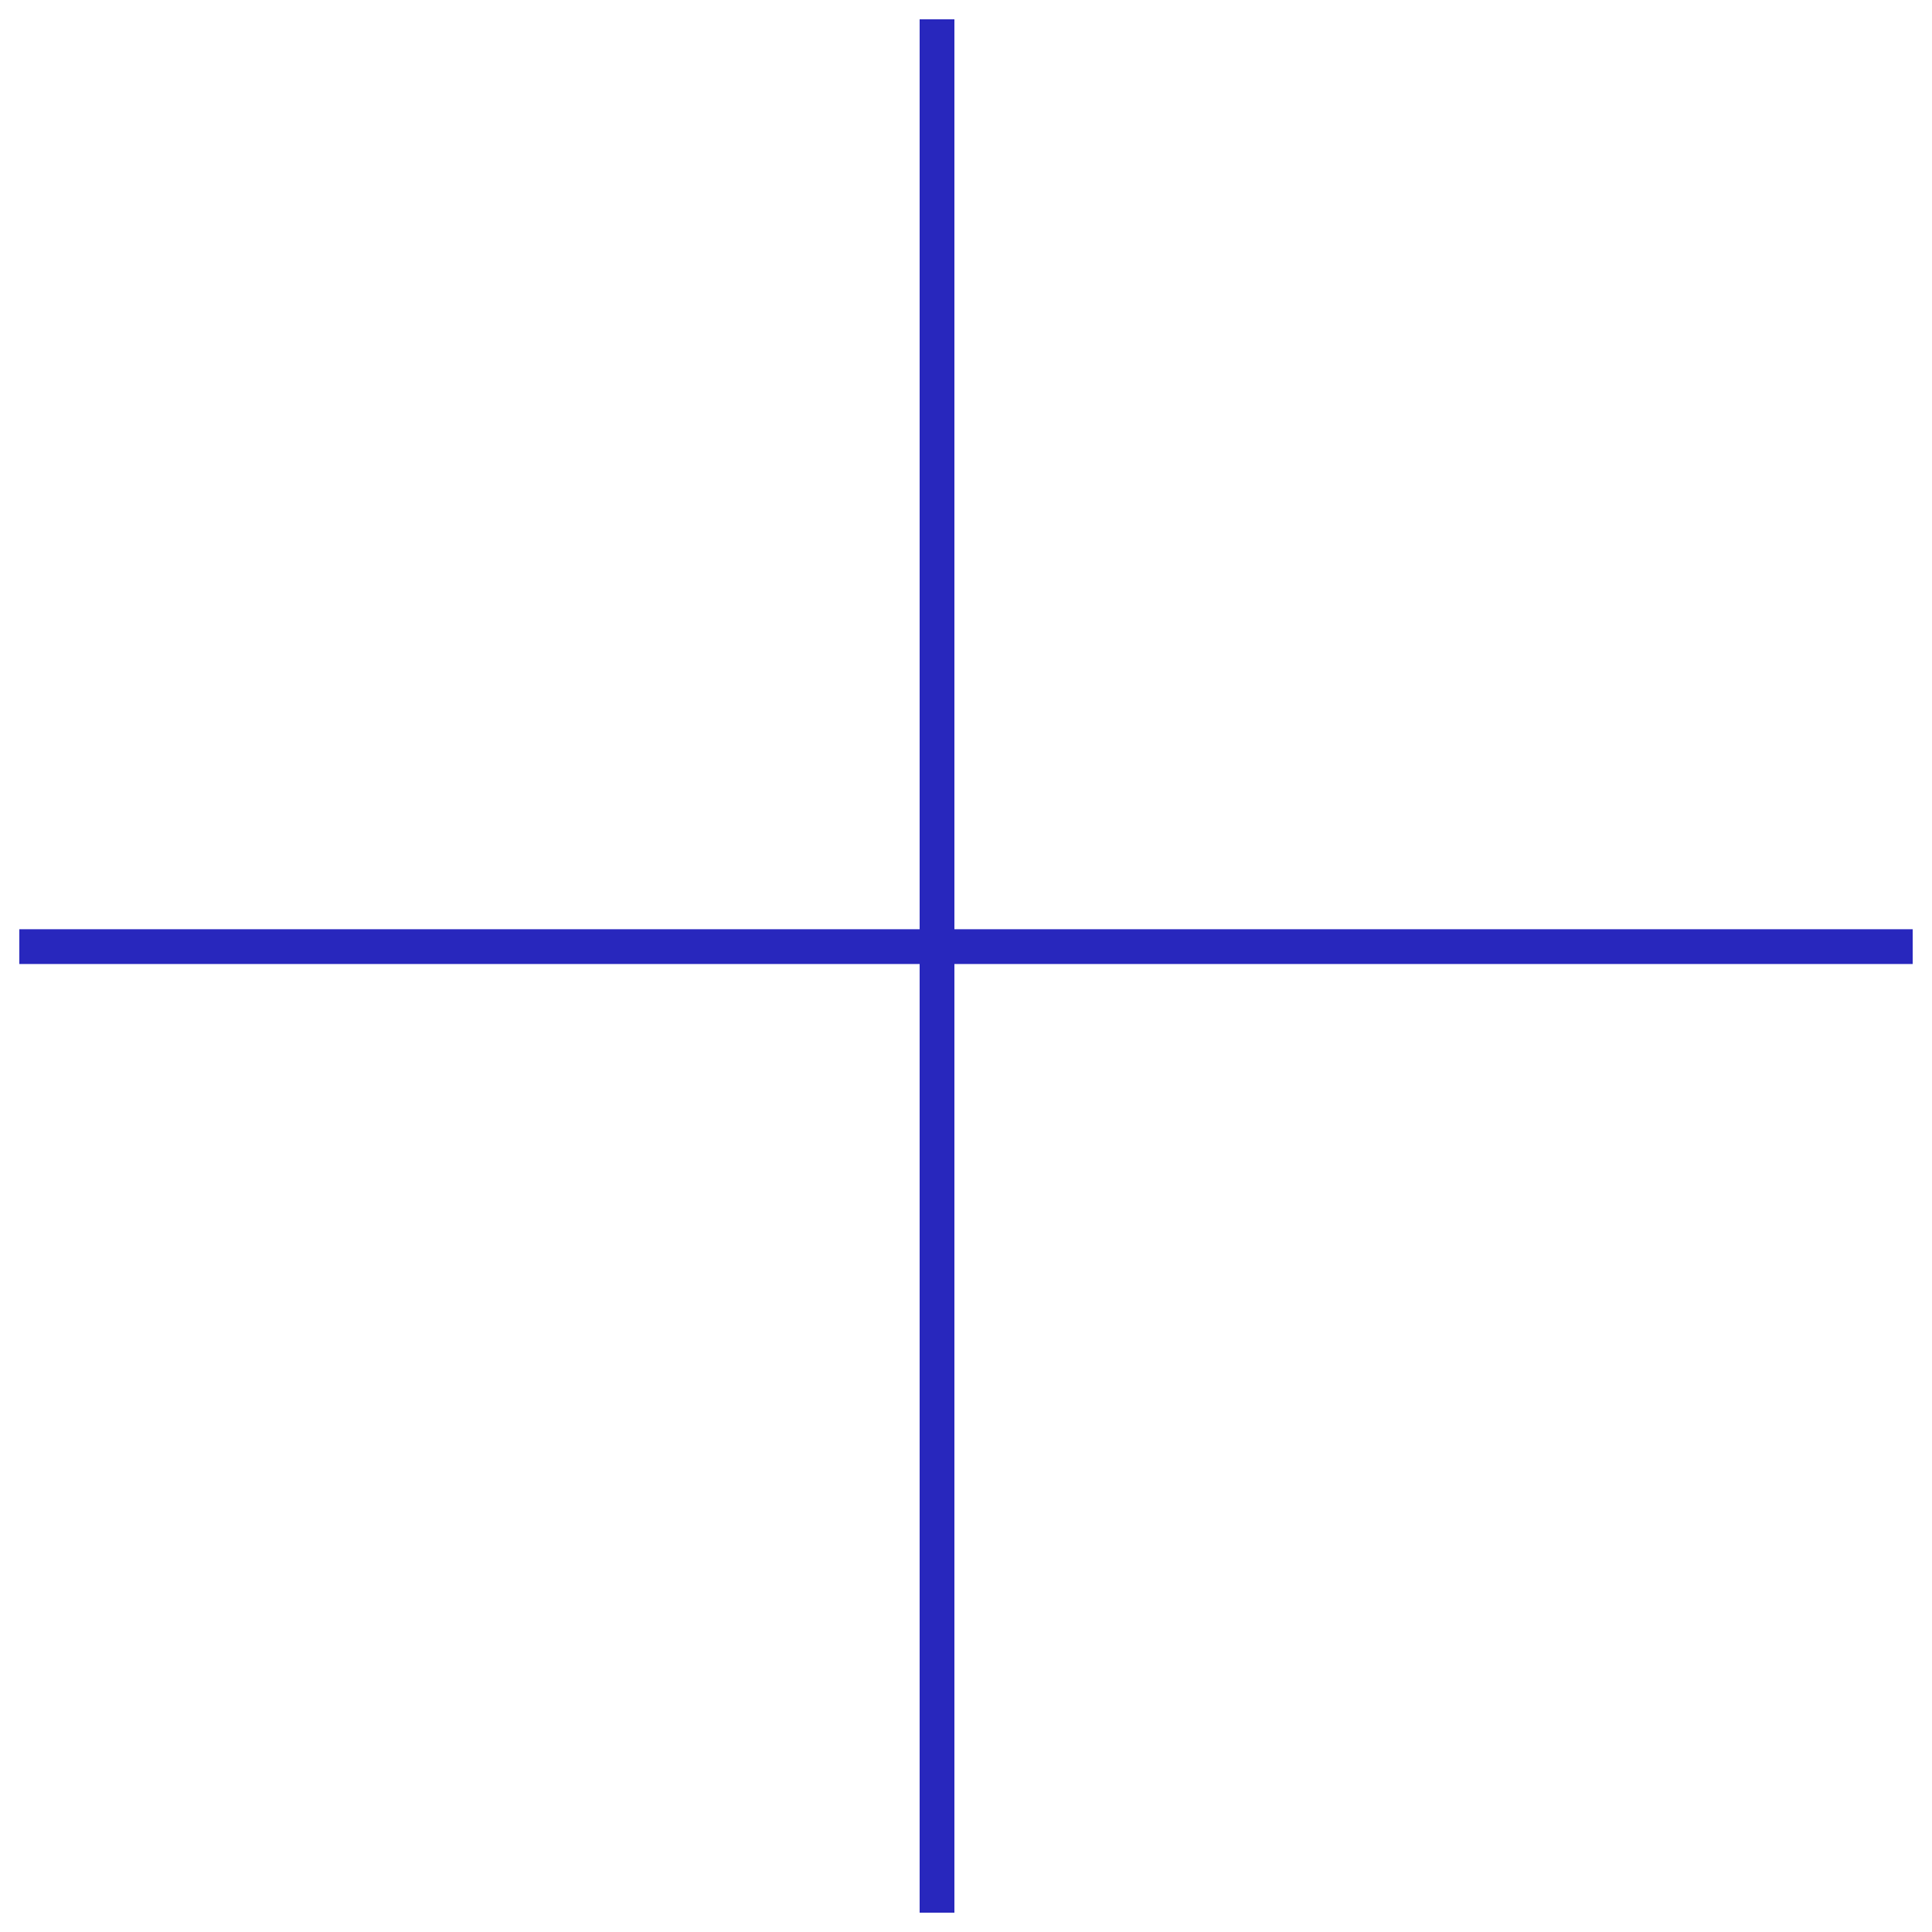<svg width="100" height="100" viewBox="0 0 100 100" fill="none" xmlns="http://www.w3.org/2000/svg" style="width: 56px; height: 56px;"><style>
     .line-plus1-a {animation:line-plus1-draw 2s infinite; stroke-dasharray: 150;}
     .line-plus1-b {animation:line-plus1-draw 2s infinite; stroke-dasharray: 150;}
     @keyframes line-plus1-draw {
         0%{stroke-dashoffset: 150;}
         100%{stroke-dashoffset: 0;}
     }
     @media (prefers-reduced-motion: reduce) {
         .line-plus1-a, .line-plus1-b {
             animation: none;
         }
     }
    </style><line class="line-plus1-a stroke1" x1="48.5" y1="1" x2="48.5" y2="99" stroke="rgba(40,39,189,1)" stroke-width="1.8px" style="animation-duration: 2s;"></line><line class="line-plus1-b stroke1" x1="1" y1="48.997" x2="99" y2="48.997" stroke="rgba(40,39,189,1)" stroke-width="1.8px" style="animation-duration: 2s;"></line></svg>
